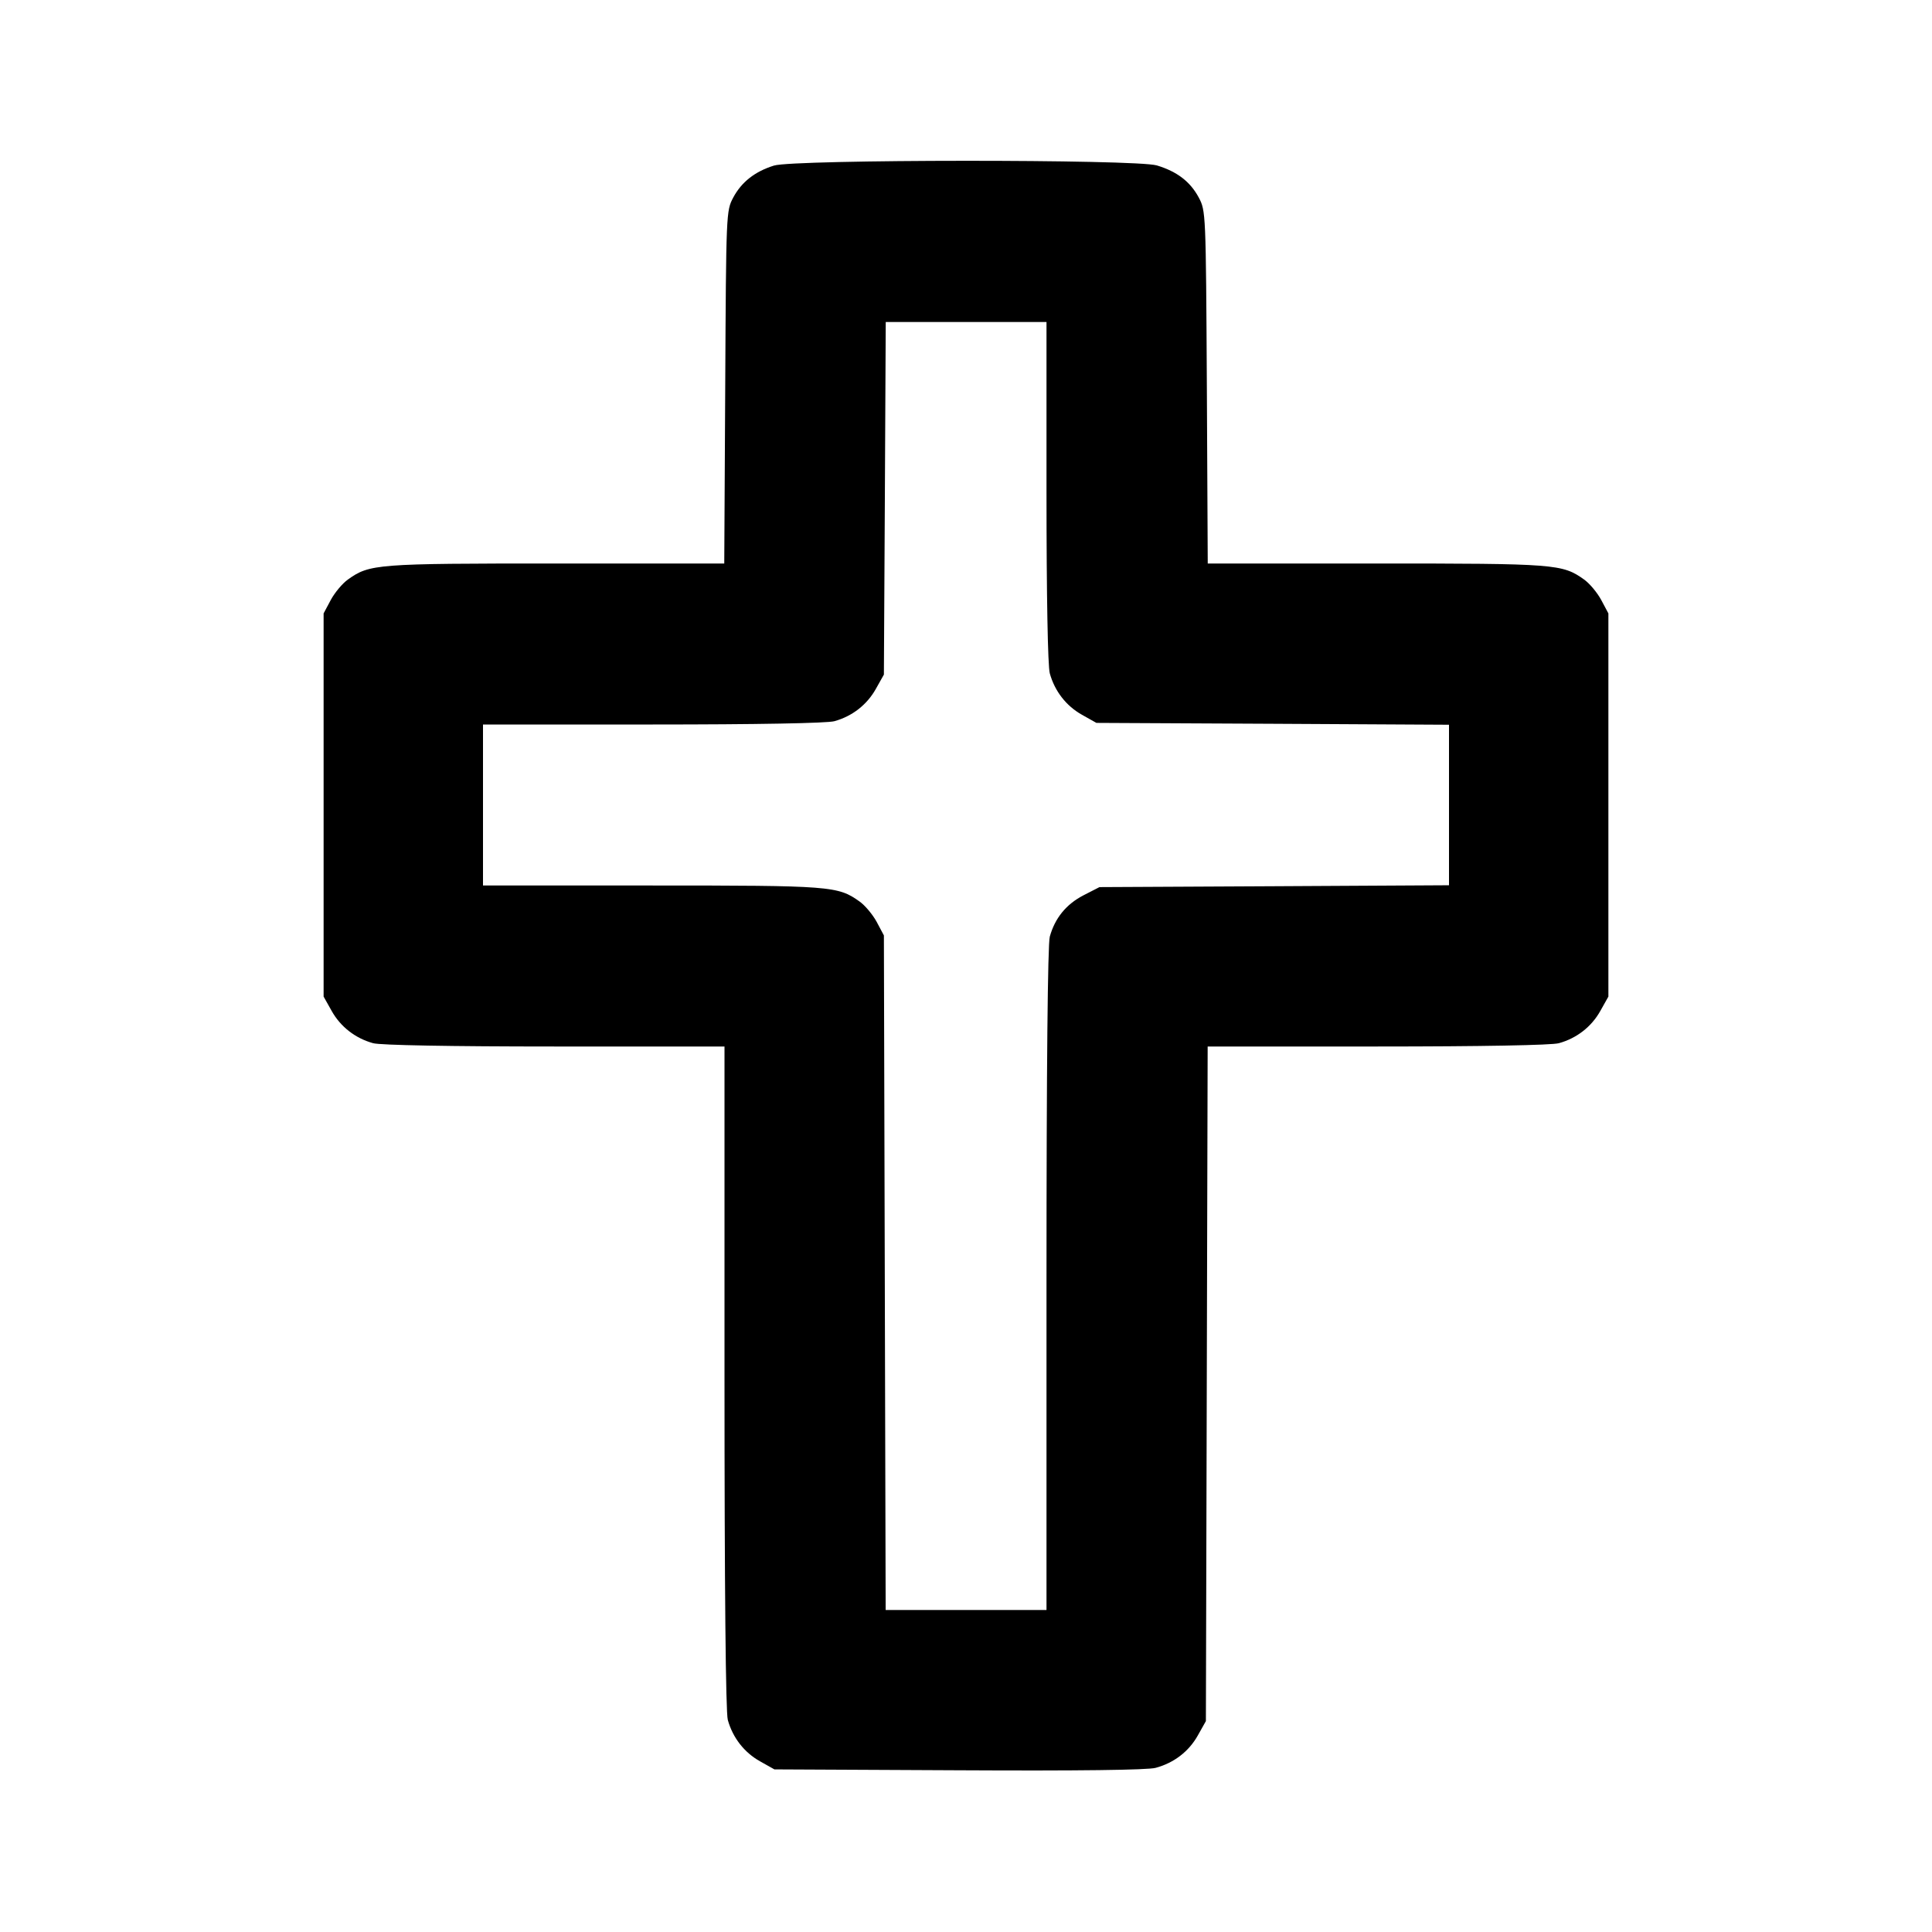 <svg xmlns="http://www.w3.org/2000/svg" width="24" height="24" viewBox="0 0 24 24" fill="none" stroke="currentColor" stroke-width="2" stroke-linecap="round" stroke-linejoin="round" class="icon icon-tabler icons-tabler-outline icon-tabler-cross"><path d="M9.614 2.057 C 9.377 2.131,9.212 2.261,9.109 2.453 C 9.021 2.619,9.020 2.633,9.009 4.810 L 8.997 7.000 6.905 7.000 C 4.674 7.000,4.592 7.006,4.322 7.199 C 4.254 7.247,4.158 7.362,4.109 7.453 L 4.020 7.620 4.020 10.000 L 4.020 12.380 4.120 12.558 C 4.230 12.755,4.414 12.898,4.635 12.959 C 4.724 12.984,5.600 13.000,6.890 13.000 L 9.000 13.000 9.000 17.110 C 9.000 19.740,9.015 21.272,9.041 21.365 C 9.102 21.586,9.245 21.770,9.442 21.880 L 9.620 21.980 11.911 21.991 C 13.392 21.999,14.256 21.988,14.355 21.961 C 14.583 21.900,14.768 21.758,14.880 21.558 L 14.980 21.380 14.991 17.190 L 15.002 13.000 17.111 13.000 C 18.400 13.000,19.276 12.984,19.365 12.959 C 19.586 12.898,19.770 12.755,19.880 12.558 L 19.980 12.380 19.980 10.000 L 19.980 7.620 19.891 7.453 C 19.842 7.362,19.746 7.247,19.678 7.199 C 19.408 7.006,19.326 7.000,17.095 7.000 L 15.003 7.000 14.992 4.810 C 14.980 2.633,14.979 2.619,14.891 2.453 C 14.785 2.256,14.622 2.131,14.371 2.055 C 14.112 1.977,9.864 1.979,9.614 2.057 M13.000 6.110 C 13.000 7.400,13.016 8.276,13.041 8.365 C 13.102 8.586,13.245 8.770,13.442 8.880 L 13.620 8.980 15.810 8.991 L 18.000 9.003 18.000 10.000 L 18.000 10.997 15.829 11.009 L 13.658 11.020 13.459 11.122 C 13.245 11.233,13.105 11.404,13.041 11.635 C 13.015 11.728,13.000 13.260,13.000 15.890 L 13.000 20.000 12.001 20.000 L 11.002 20.000 10.991 15.810 L 10.980 11.620 10.891 11.453 C 10.842 11.362,10.746 11.247,10.678 11.199 C 10.408 11.006,10.326 11.000,8.094 11.000 L 6.000 11.000 6.000 10.000 L 6.000 9.000 8.110 9.000 C 9.400 9.000,10.276 8.984,10.365 8.959 C 10.586 8.898,10.770 8.755,10.880 8.558 L 10.980 8.380 10.992 6.190 L 11.003 4.000 12.002 4.000 L 13.000 4.000 13.000 6.110 " stroke="none" fill="black" fill-rule="evenodd"></path></svg>